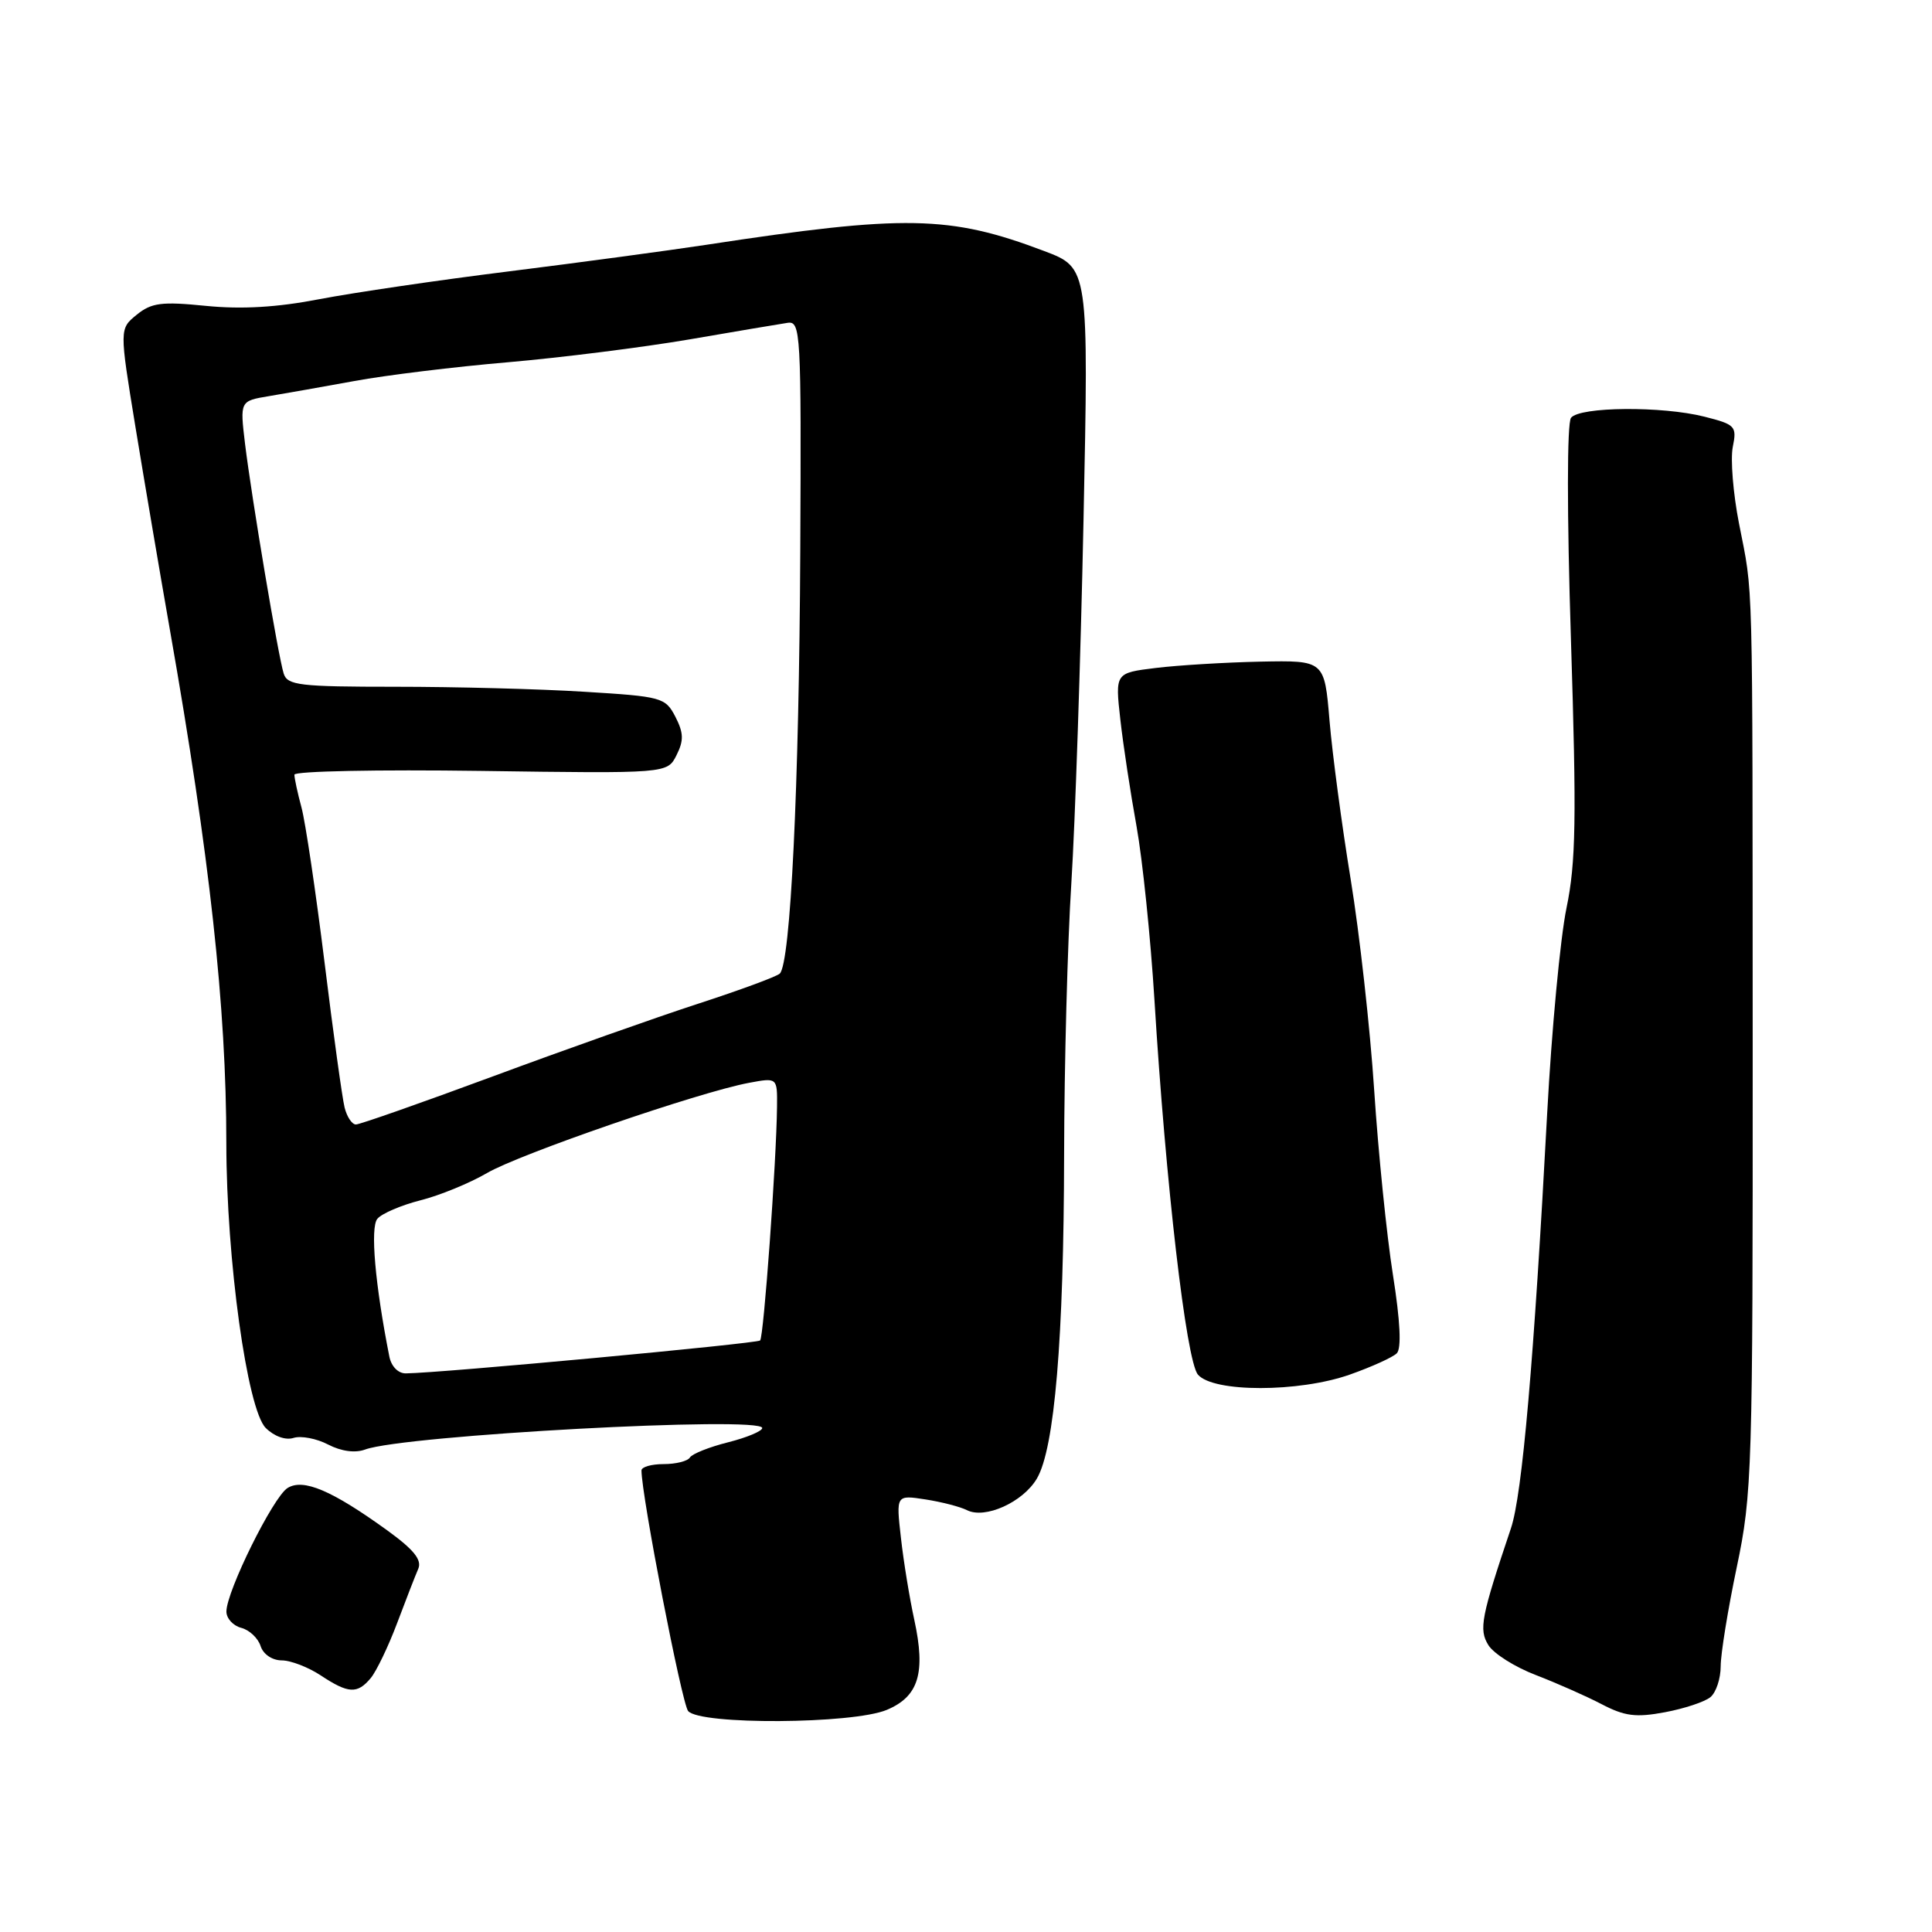 <?xml version="1.0" encoding="UTF-8" standalone="no"?>
<!DOCTYPE svg PUBLIC "-//W3C//DTD SVG 1.1//EN" "http://www.w3.org/Graphics/SVG/1.1/DTD/svg11.dtd" >
<svg xmlns="http://www.w3.org/2000/svg" xmlns:xlink="http://www.w3.org/1999/xlink" version="1.1" viewBox="0 0 256 256">
 <g >
 <path fill="currentColor"
d=" M 117.50 226.57 C 121.73 224.80 122.68 221.68 121.15 214.64 C 120.53 211.81 119.73 206.93 119.38 203.79 C 118.73 198.08 118.73 198.08 122.62 198.68 C 124.75 199.01 127.23 199.65 128.12 200.10 C 130.51 201.32 135.54 199.06 137.39 195.92 C 139.74 191.95 140.96 177.40 141.00 153.00 C 141.02 141.18 141.45 124.97 141.96 117.00 C 142.46 109.03 143.19 87.43 143.57 69.00 C 144.26 35.50 144.26 35.50 138.38 33.27 C 125.83 28.52 119.94 28.41 93.50 32.45 C 88.55 33.20 76.85 34.78 67.50 35.95 C 58.15 37.11 46.83 38.78 42.33 39.64 C 36.71 40.73 32.03 41.00 27.29 40.53 C 21.42 39.94 20.08 40.11 18.12 41.70 C 15.82 43.57 15.82 43.57 17.94 56.53 C 19.11 63.67 21.17 75.80 22.52 83.50 C 27.80 113.52 29.99 133.50 29.99 151.50 C 30.00 166.85 32.75 186.75 35.21 189.21 C 36.32 190.32 37.84 190.87 38.90 190.53 C 39.89 190.22 41.95 190.61 43.48 191.41 C 45.22 192.31 47.06 192.56 48.38 192.07 C 53.52 190.17 101.00 187.60 101.00 189.22 C 101.00 189.63 98.97 190.48 96.48 191.11 C 94.00 191.73 91.72 192.64 91.42 193.12 C 91.13 193.61 89.56 194.00 87.94 194.00 C 86.32 194.00 85.00 194.38 85.00 194.84 C 85.00 198.18 90.34 225.70 91.18 226.72 C 92.73 228.58 112.97 228.46 117.50 226.57 Z  M 226.64 224.88 C 227.39 224.26 228.00 222.42 228.00 220.78 C 228.00 219.15 228.96 213.24 230.13 207.66 C 232.17 197.95 232.26 194.91 232.24 139.00 C 232.21 74.14 232.34 79.17 230.42 69.33 C 229.65 65.39 229.28 60.85 229.60 59.24 C 230.16 56.47 229.95 56.25 225.84 55.21 C 220.23 53.79 209.33 53.88 208.17 55.36 C 207.63 56.04 207.62 67.94 208.16 84.81 C 208.91 108.51 208.82 114.29 207.57 120.31 C 206.75 124.26 205.60 136.50 205.01 147.50 C 203.26 180.27 201.70 198.08 200.21 202.50 C 196.25 214.28 195.93 215.91 197.22 217.99 C 197.92 219.12 200.75 220.90 203.50 221.95 C 206.25 223.01 210.17 224.74 212.22 225.81 C 215.28 227.41 216.77 227.60 220.61 226.88 C 223.18 226.40 225.90 225.50 226.64 224.88 Z  M 49.13 222.35 C 49.88 221.44 51.45 218.18 52.61 215.10 C 53.77 212.02 55.03 208.77 55.42 207.88 C 55.93 206.69 54.83 205.33 51.31 202.78 C 43.96 197.47 40.18 195.87 38.10 197.17 C 36.19 198.36 30.00 210.87 30.00 213.54 C 30.00 214.45 30.89 215.42 31.97 215.70 C 33.05 215.98 34.20 217.07 34.53 218.11 C 34.88 219.20 36.06 220.00 37.32 220.01 C 38.52 220.01 40.85 220.91 42.50 222.00 C 46.16 224.42 47.35 224.49 49.13 222.35 Z  M 178.86 182.14 C 181.75 181.12 184.55 179.85 185.08 179.32 C 185.72 178.68 185.54 175.04 184.57 168.92 C 183.75 163.74 182.63 152.75 182.09 144.50 C 181.55 136.25 180.14 123.65 178.97 116.50 C 177.80 109.35 176.54 99.90 176.17 95.50 C 175.50 87.50 175.50 87.50 167.00 87.67 C 162.32 87.77 156.08 88.15 153.13 88.51 C 147.76 89.17 147.76 89.17 148.45 95.34 C 148.83 98.73 149.80 105.10 150.60 109.50 C 151.39 113.90 152.46 124.25 152.97 132.50 C 154.46 156.81 157.18 180.31 158.73 182.14 C 160.74 184.52 172.10 184.52 178.86 182.14 Z  M 51.59 179.75 C 49.70 170.21 49.04 162.65 50.00 161.50 C 50.58 160.80 53.15 159.70 55.70 159.05 C 58.25 158.41 62.22 156.78 64.52 155.44 C 68.84 152.91 92.63 144.71 99.25 143.48 C 103.00 142.78 103.00 142.78 102.96 146.64 C 102.88 153.91 101.20 177.14 100.72 177.62 C 100.30 178.03 58.35 181.94 53.77 181.98 C 52.76 181.99 51.85 181.06 51.59 179.75 Z  M 45.66 146.75 C 45.35 145.51 44.15 136.85 43.00 127.50 C 41.84 118.15 40.47 108.92 39.95 107.00 C 39.43 105.08 39.01 103.12 39.01 102.65 C 39.00 102.18 50.12 101.96 63.71 102.15 C 88.42 102.50 88.42 102.50 89.64 100.07 C 90.62 98.12 90.59 97.12 89.49 94.97 C 88.16 92.41 87.70 92.29 77.40 91.66 C 71.51 91.29 60.26 91.00 52.41 91.00 C 39.69 91.00 38.08 90.81 37.59 89.25 C 36.86 86.93 33.35 66.01 32.47 58.82 C 31.79 53.13 31.79 53.13 35.64 52.49 C 37.76 52.14 42.88 51.23 47.00 50.48 C 51.12 49.72 60.26 48.60 67.31 48.00 C 74.35 47.39 85.15 46.03 91.31 44.98 C 97.46 43.92 103.33 42.93 104.34 42.78 C 106.10 42.51 106.18 43.90 106.04 72.96 C 105.89 104.30 104.75 127.70 103.32 129.01 C 102.87 129.42 98.00 131.21 92.50 133.00 C 87.00 134.79 74.76 139.12 65.30 142.63 C 55.84 146.13 47.68 149.00 47.16 149.00 C 46.64 149.00 45.97 147.99 45.66 146.75 Z "/>
</g>
</svg>